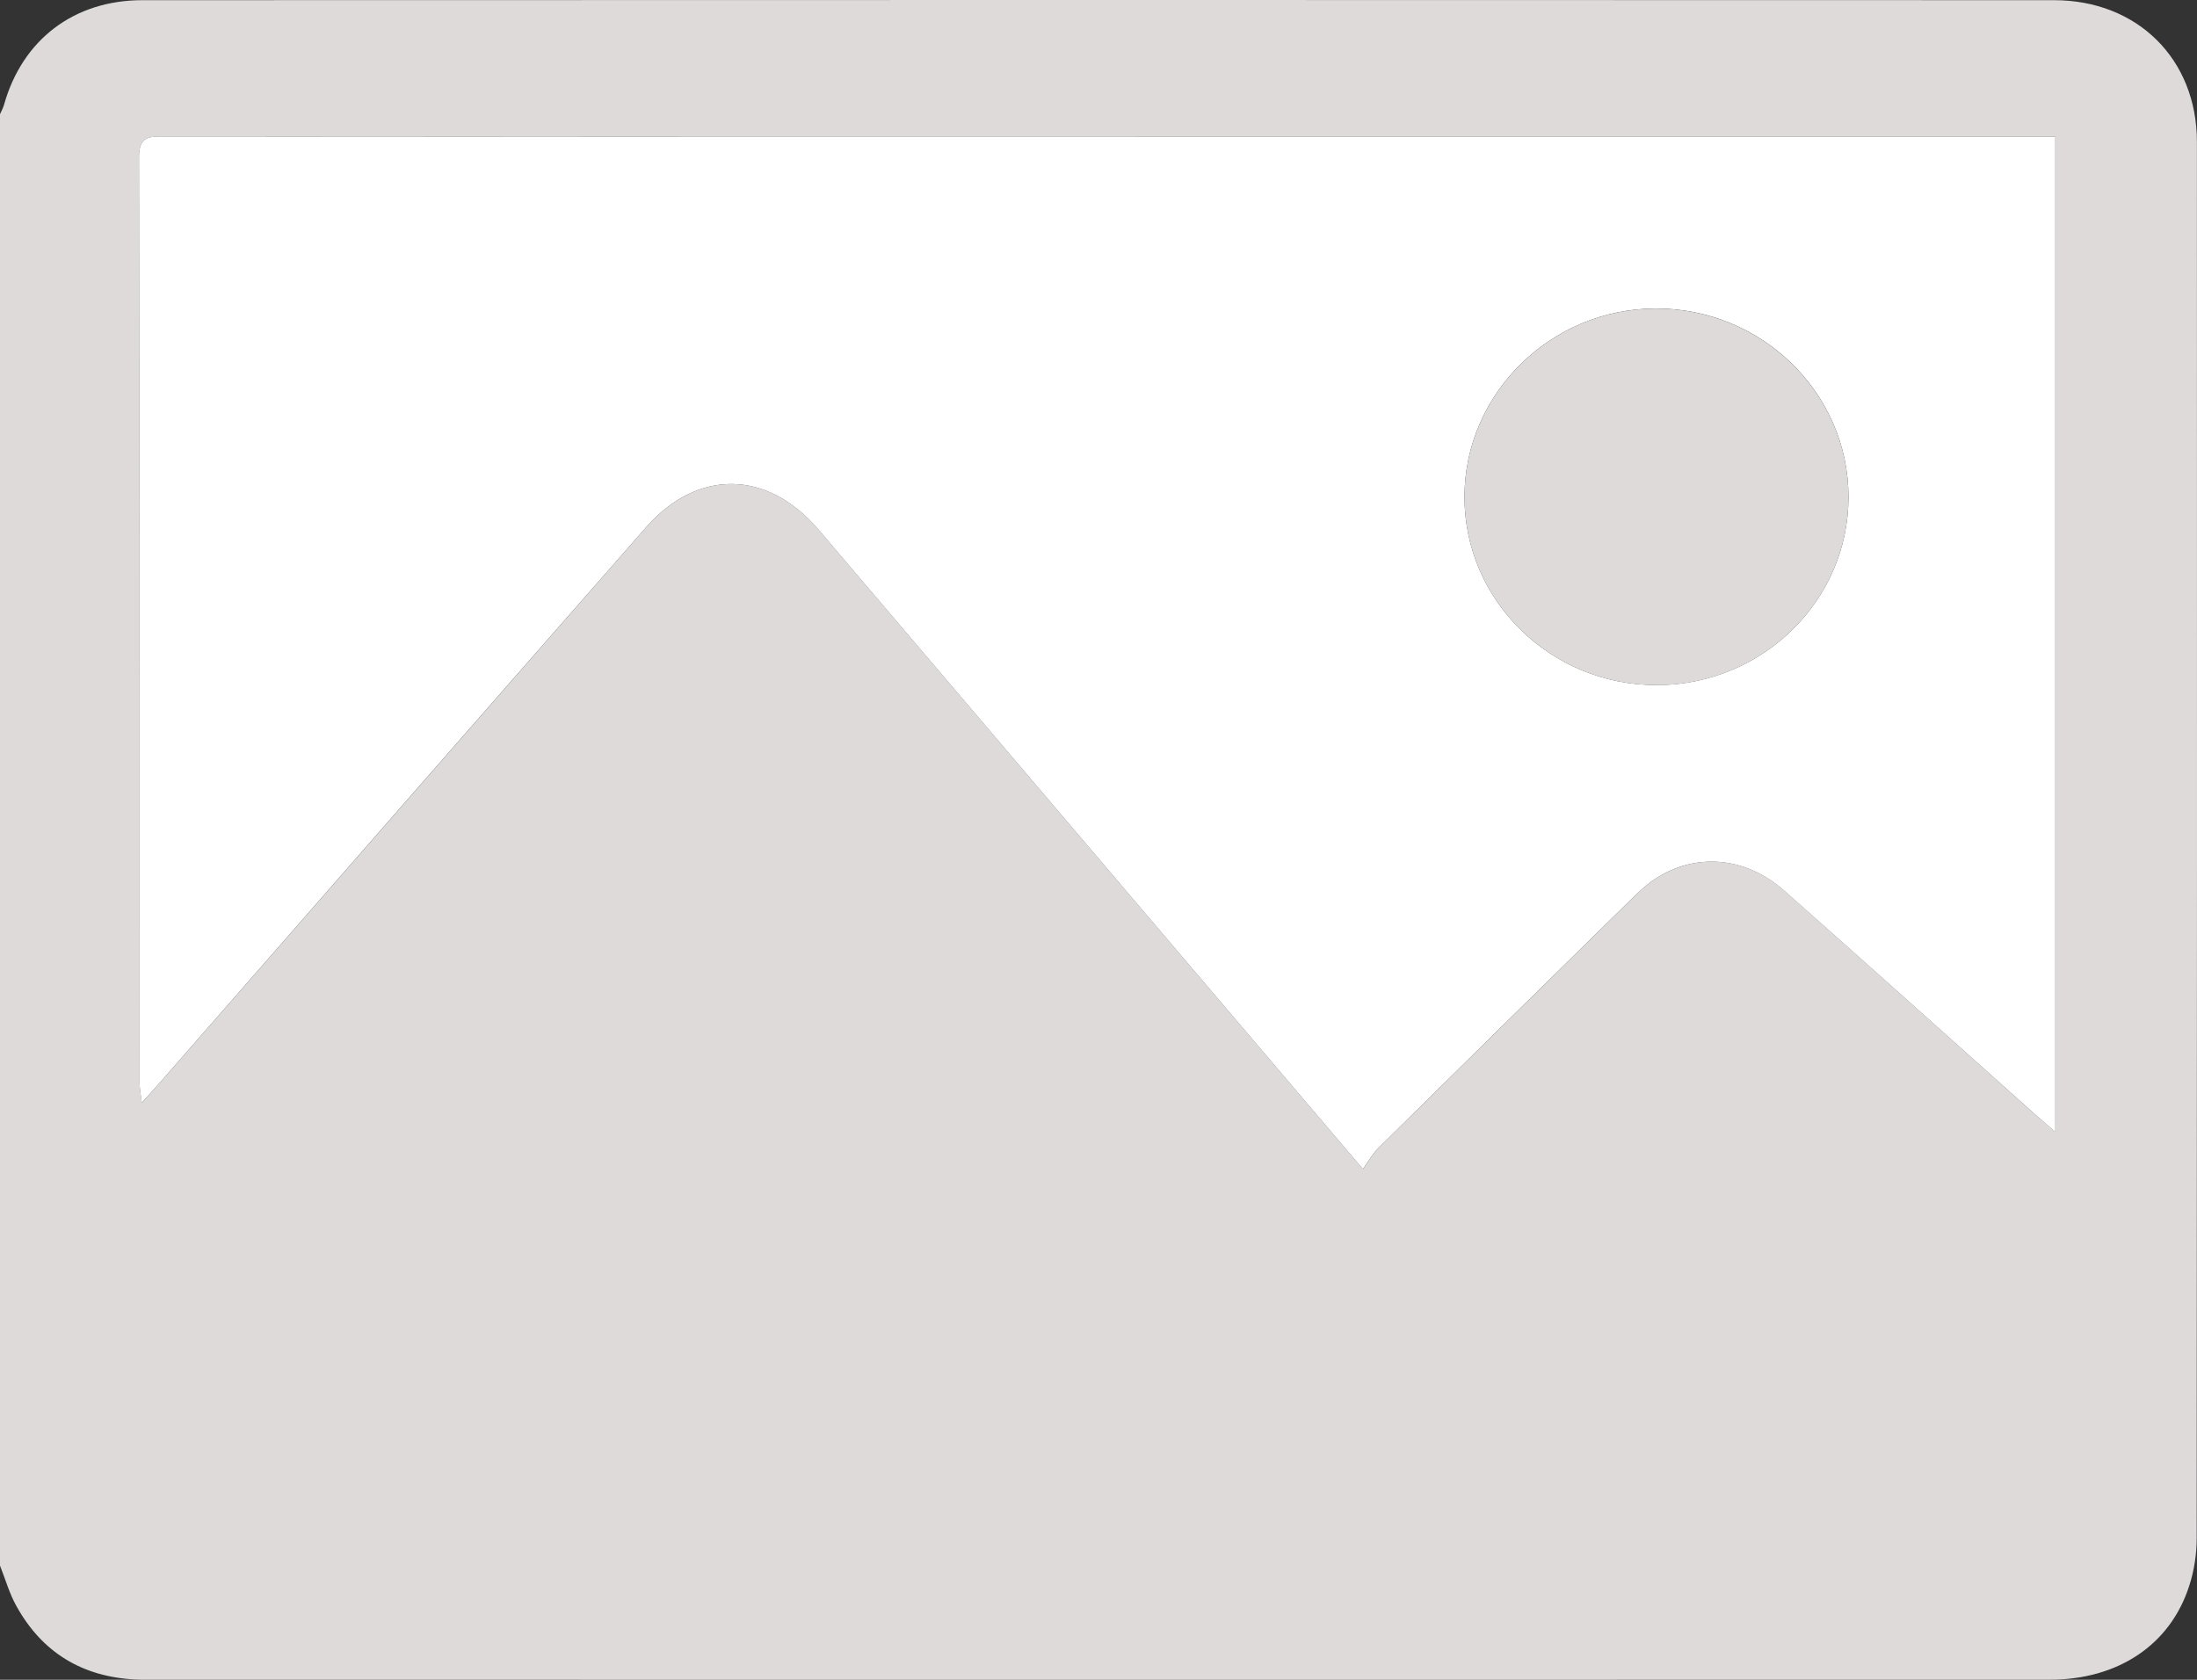 <svg width="51" height="39" viewBox="0 0 51 39" fill="none" xmlns="http://www.w3.org/2000/svg">
    <rect x="0" y="0" width="51" height="39" fill="#333333" stroke="none"/>
    <path
        d="M0 36.349C0 25.117 0 13.885 0 2.652C0.032 2.578 0.073 2.507 0.094 2.43C0.518 0.926 1.711 0.005 3.305 0.004C18.097 -0.001 32.887 -0.002 47.679 0.004C49.62 0.004 50.996 1.375 50.998 3.289C51.002 14.096 51.001 24.903 50.993 35.71C50.993 36.079 50.935 36.462 50.821 36.814C50.381 38.188 49.169 38.998 47.58 38.998C32.855 39.001 18.13 38.999 3.406 38.998C3.324 38.998 3.24 38.998 3.157 38.994C1.91 38.935 0.98 38.366 0.384 37.294C0.218 37 0.126 36.665 0 36.349ZM31.639 27.142C31.783 26.943 31.871 26.779 31.998 26.654C33.942 24.735 35.891 22.819 37.842 20.905C38.017 20.732 38.197 20.558 38.401 20.421C39.342 19.789 40.511 19.876 41.422 20.68C43.385 22.415 45.331 24.167 47.285 25.912C47.411 26.024 47.542 26.132 47.714 26.28V3.175C47.453 3.175 47.24 3.175 47.026 3.175C41.068 3.175 35.109 3.175 29.15 3.175C20.702 3.175 12.254 3.177 3.806 3.171C3.454 3.171 3.227 3.171 3.229 3.642C3.243 10.807 3.238 17.974 3.241 25.139C3.241 25.268 3.269 25.397 3.293 25.605C3.463 25.415 3.562 25.306 3.659 25.196C7.438 20.879 11.212 16.559 14.995 12.246C16.196 10.879 17.814 10.906 19.001 12.296C20.932 14.559 22.858 16.826 24.786 19.091C27.034 21.731 29.28 24.371 31.64 27.142H31.639Z"
        fill="#DEDADA" />
    <path
        d="M31.639 27.142C29.28 24.371 27.032 21.731 24.785 19.091C22.856 16.826 20.93 14.558 19 12.296C17.813 10.905 16.194 10.879 14.994 12.246C11.21 16.558 7.435 20.878 3.658 25.196C3.56 25.306 3.462 25.415 3.291 25.604C3.268 25.397 3.24 25.267 3.24 25.139C3.237 17.974 3.242 10.807 3.227 3.642C3.227 3.172 3.453 3.169 3.805 3.17C12.253 3.176 20.701 3.175 29.149 3.175C35.108 3.175 41.066 3.175 47.025 3.175C47.239 3.175 47.452 3.175 47.712 3.175V26.28C47.541 26.133 47.41 26.024 47.284 25.911C45.33 24.167 43.383 22.415 41.42 20.68C40.51 19.876 39.341 19.788 38.399 20.421C38.196 20.558 38.016 20.732 37.84 20.905C35.89 22.818 33.941 24.733 31.997 26.654C31.869 26.779 31.782 26.942 31.637 27.142L31.639 27.142ZM38.476 15.906C40.926 15.892 42.91 13.937 42.91 11.539C42.91 9.123 40.892 7.152 38.429 7.162C35.994 7.171 33.998 9.14 33.996 11.535C33.994 13.953 36.011 15.92 38.476 15.905V15.906Z"
        fill="white" />
    <path
        d="M38.476 15.906C36.011 15.921 33.994 13.953 33.996 11.536C33.999 9.14 35.994 7.171 38.429 7.163C40.891 7.153 42.91 9.125 42.91 11.54C42.91 13.938 40.926 15.893 38.476 15.908V15.906Z"
        fill="#DEDADA" />
</svg>